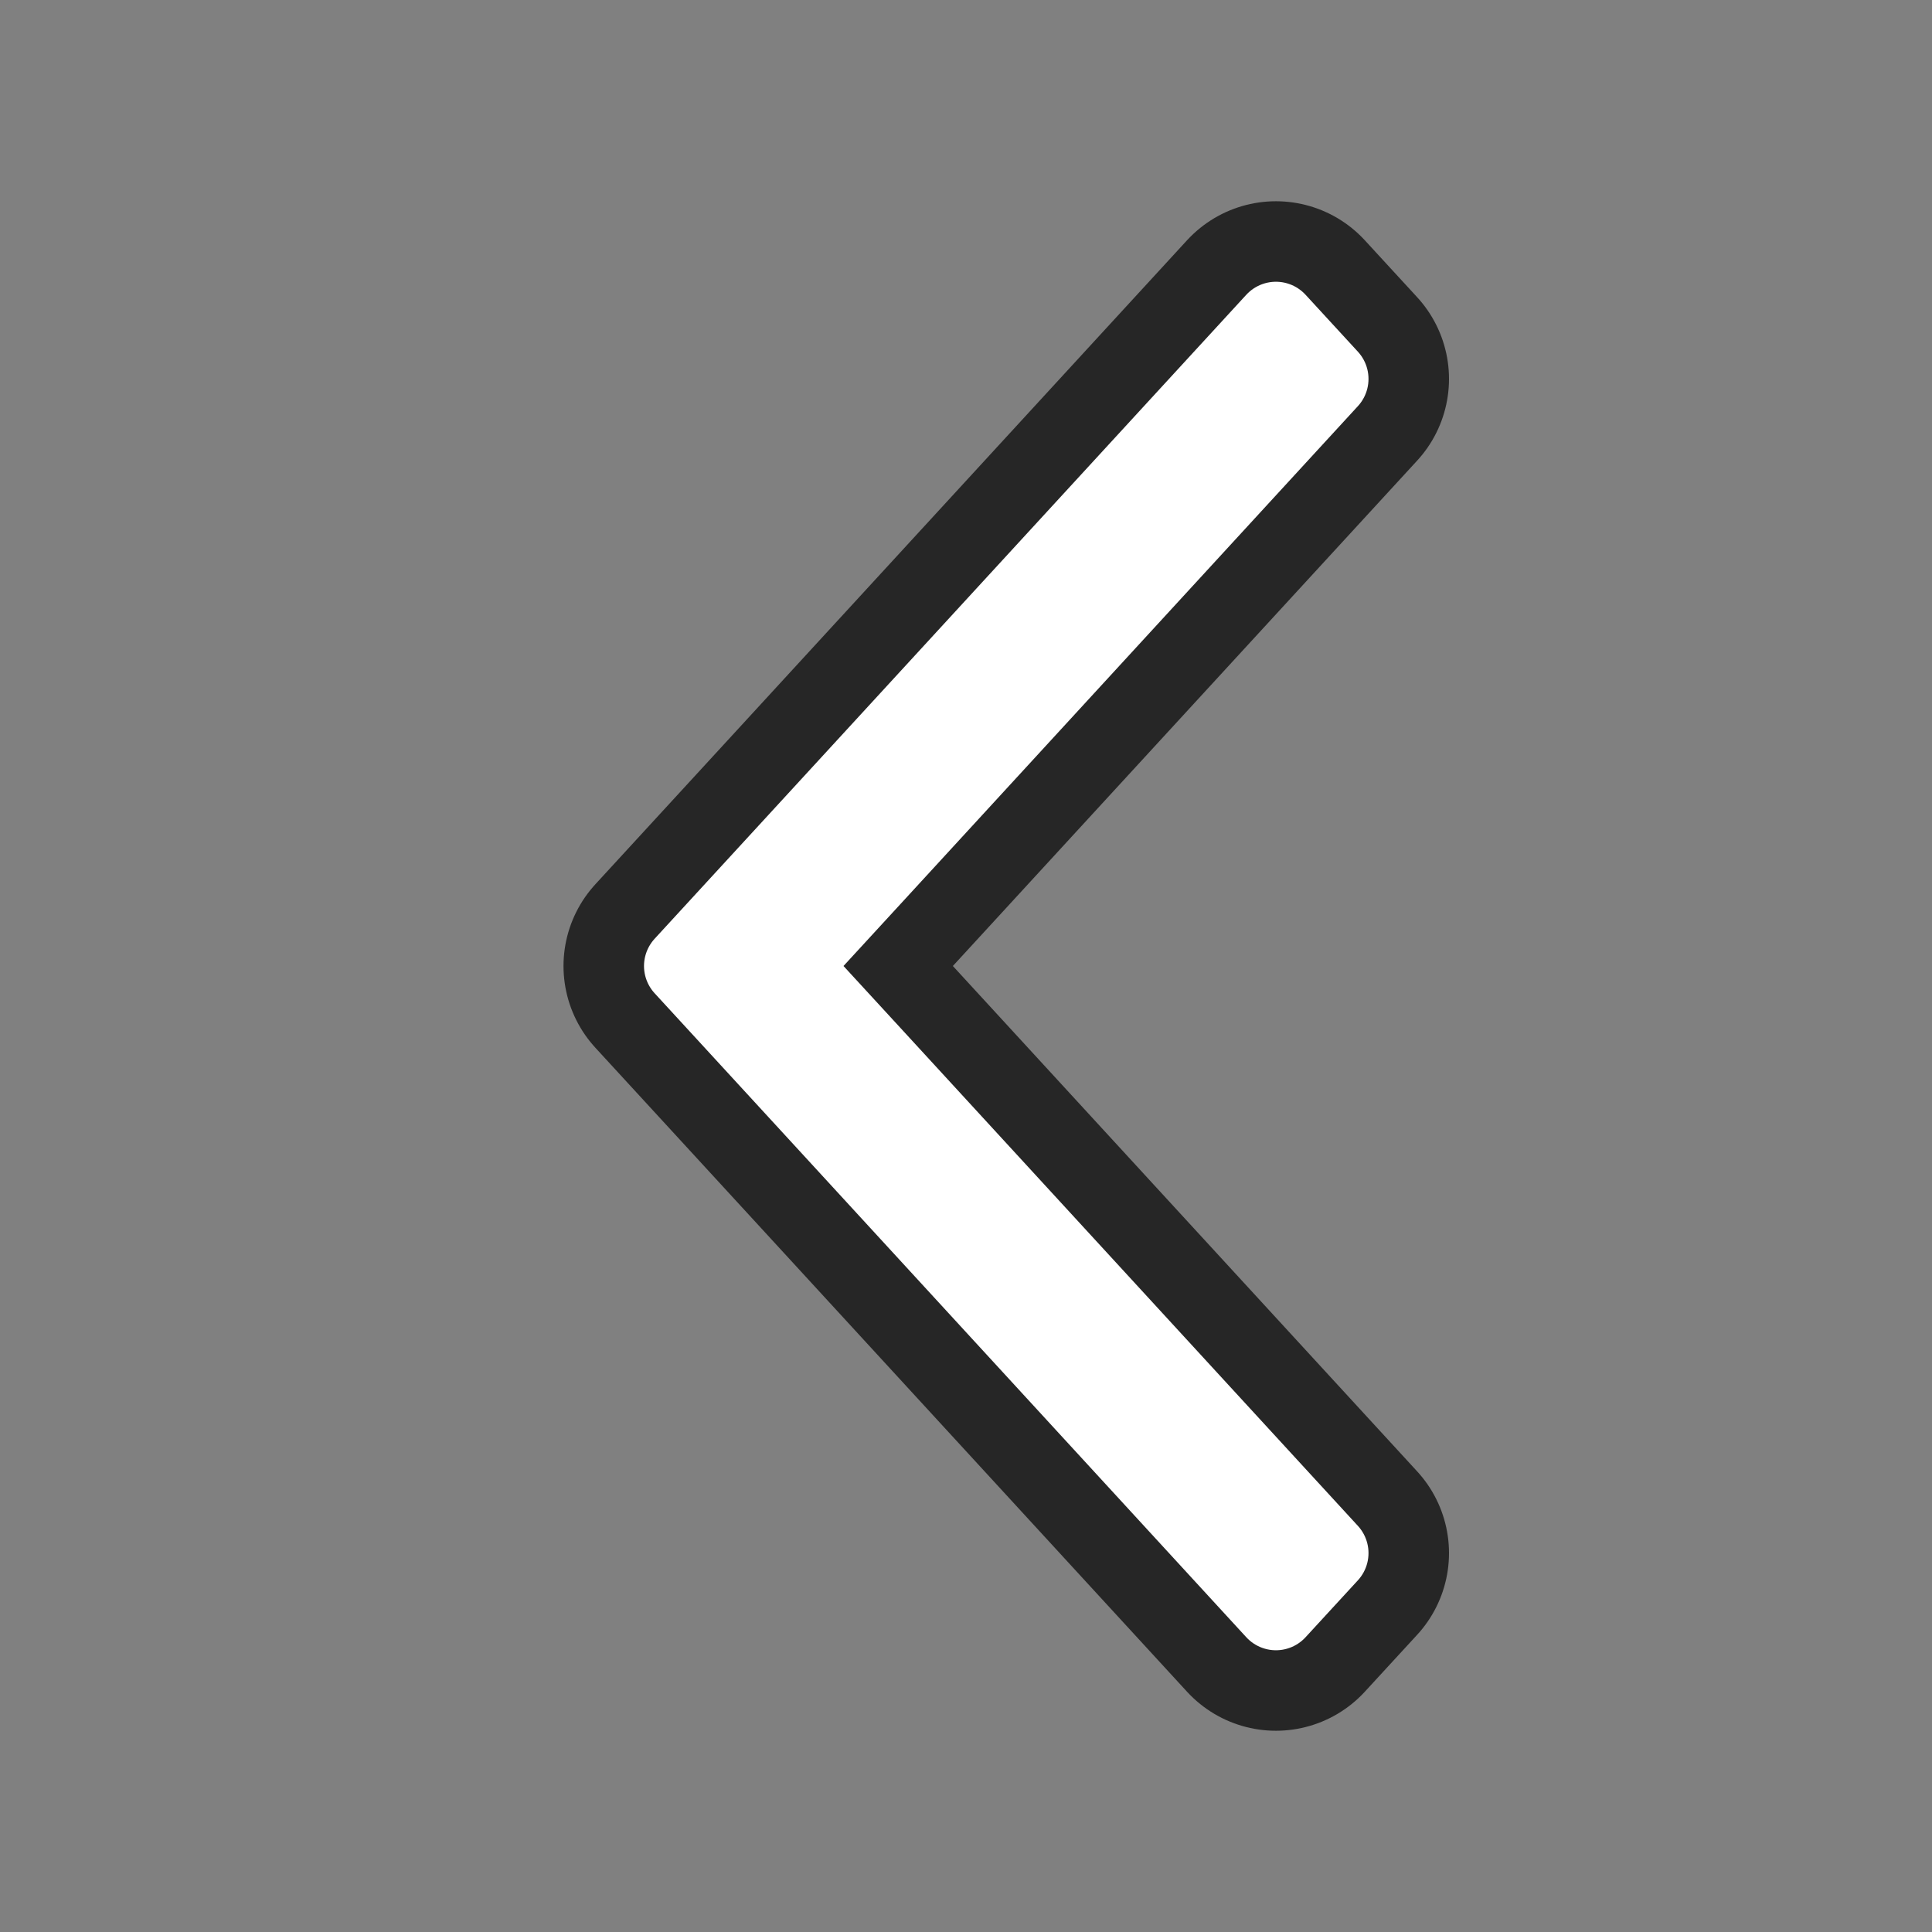 <?xml version="1.0" encoding="UTF-8" standalone="no"?>
<svg
   xmlns:dc="http://purl.org/dc/elements/1.1/"
   xmlns:cc="http://creativecommons.org/ns#"
   xmlns:rdf="http://www.w3.org/1999/02/22-rdf-syntax-ns#"
   xmlns:svg="http://www.w3.org/2000/svg"
   xmlns="http://www.w3.org/2000/svg"
   xmlns:sodipodi="http://sodipodi.sourceforge.net/DTD/sodipodi-0.dtd"
   xmlns:inkscape="http://www.inkscape.org/namespaces/inkscape"
   viewBox="0 0 24 24"
   version="1.1"
   id="svg4"
   sodipodi:docname="lc_prevrecord.svg"
   inkscape:export-filename="/home/jupiter007/Libreoffice yaru theme fullcolor/build/cmd/lc_prevrecord.png"
   inkscape:export-xdpi="95"
   inkscape:export-ydpi="95"
   inkscape:version="0.92.5 (2060ec1f9f, 2020-04-08)">
  <rect x="0" y="0" width="24" height="24" fill="#808080" stroke="none"/>
  <defs
     id="defs8" />
  <sodipodi:namedview
     pagecolor="#ffffff"
     bordercolor="#666666"
     borderopacity="1"
     objecttolerance="10"
     gridtolerance="10"
     guidetolerance="10"
     inkscape:pageopacity="0"
     inkscape:pageshadow="2"
     inkscape:window-width="1920"
     inkscape:window-height="1011"
     id="namedview6"
     showgrid="true"
     inkscape:zoom="13.906433"
     inkscape:cx="-23.192303"
     inkscape:cy="12.411708"
     inkscape:window-x="0"
     inkscape:window-y="32"
     inkscape:window-maximized="1"
     inkscape:current-layer="svg4">
    <inkscape:grid
       type="xygrid"
       id="grid816" />
  </sodipodi:namedview>
  <path
     style="opacity:0.7;fill:#000000;stroke:#000000;stroke-width:3;stroke-linejoin:round;stroke-miterlimit:4;stroke-dasharray:none"
     id="path817"
     d="M 15.85,4 10.223,10.125 8.5,12 10.223,13.875 15.85,20 16.5,19.293 10.873,13.168 9.799,12 10.873,10.832 16.5,4.707 Z"
     inkscape:connector-curvature="0" />
  <path
     d="M 15.85,4 10.223,10.125 8.5,12 10.223,13.875 15.85,20 16.5,19.293 10.873,13.168 9.799,12 10.873,10.832 16.5,4.707 Z"
     id="path2"
     style="fill:#ffffff;stroke:#ffffff;stroke-linejoin:round"
     inkscape:connector-curvature="0" />
</svg>
